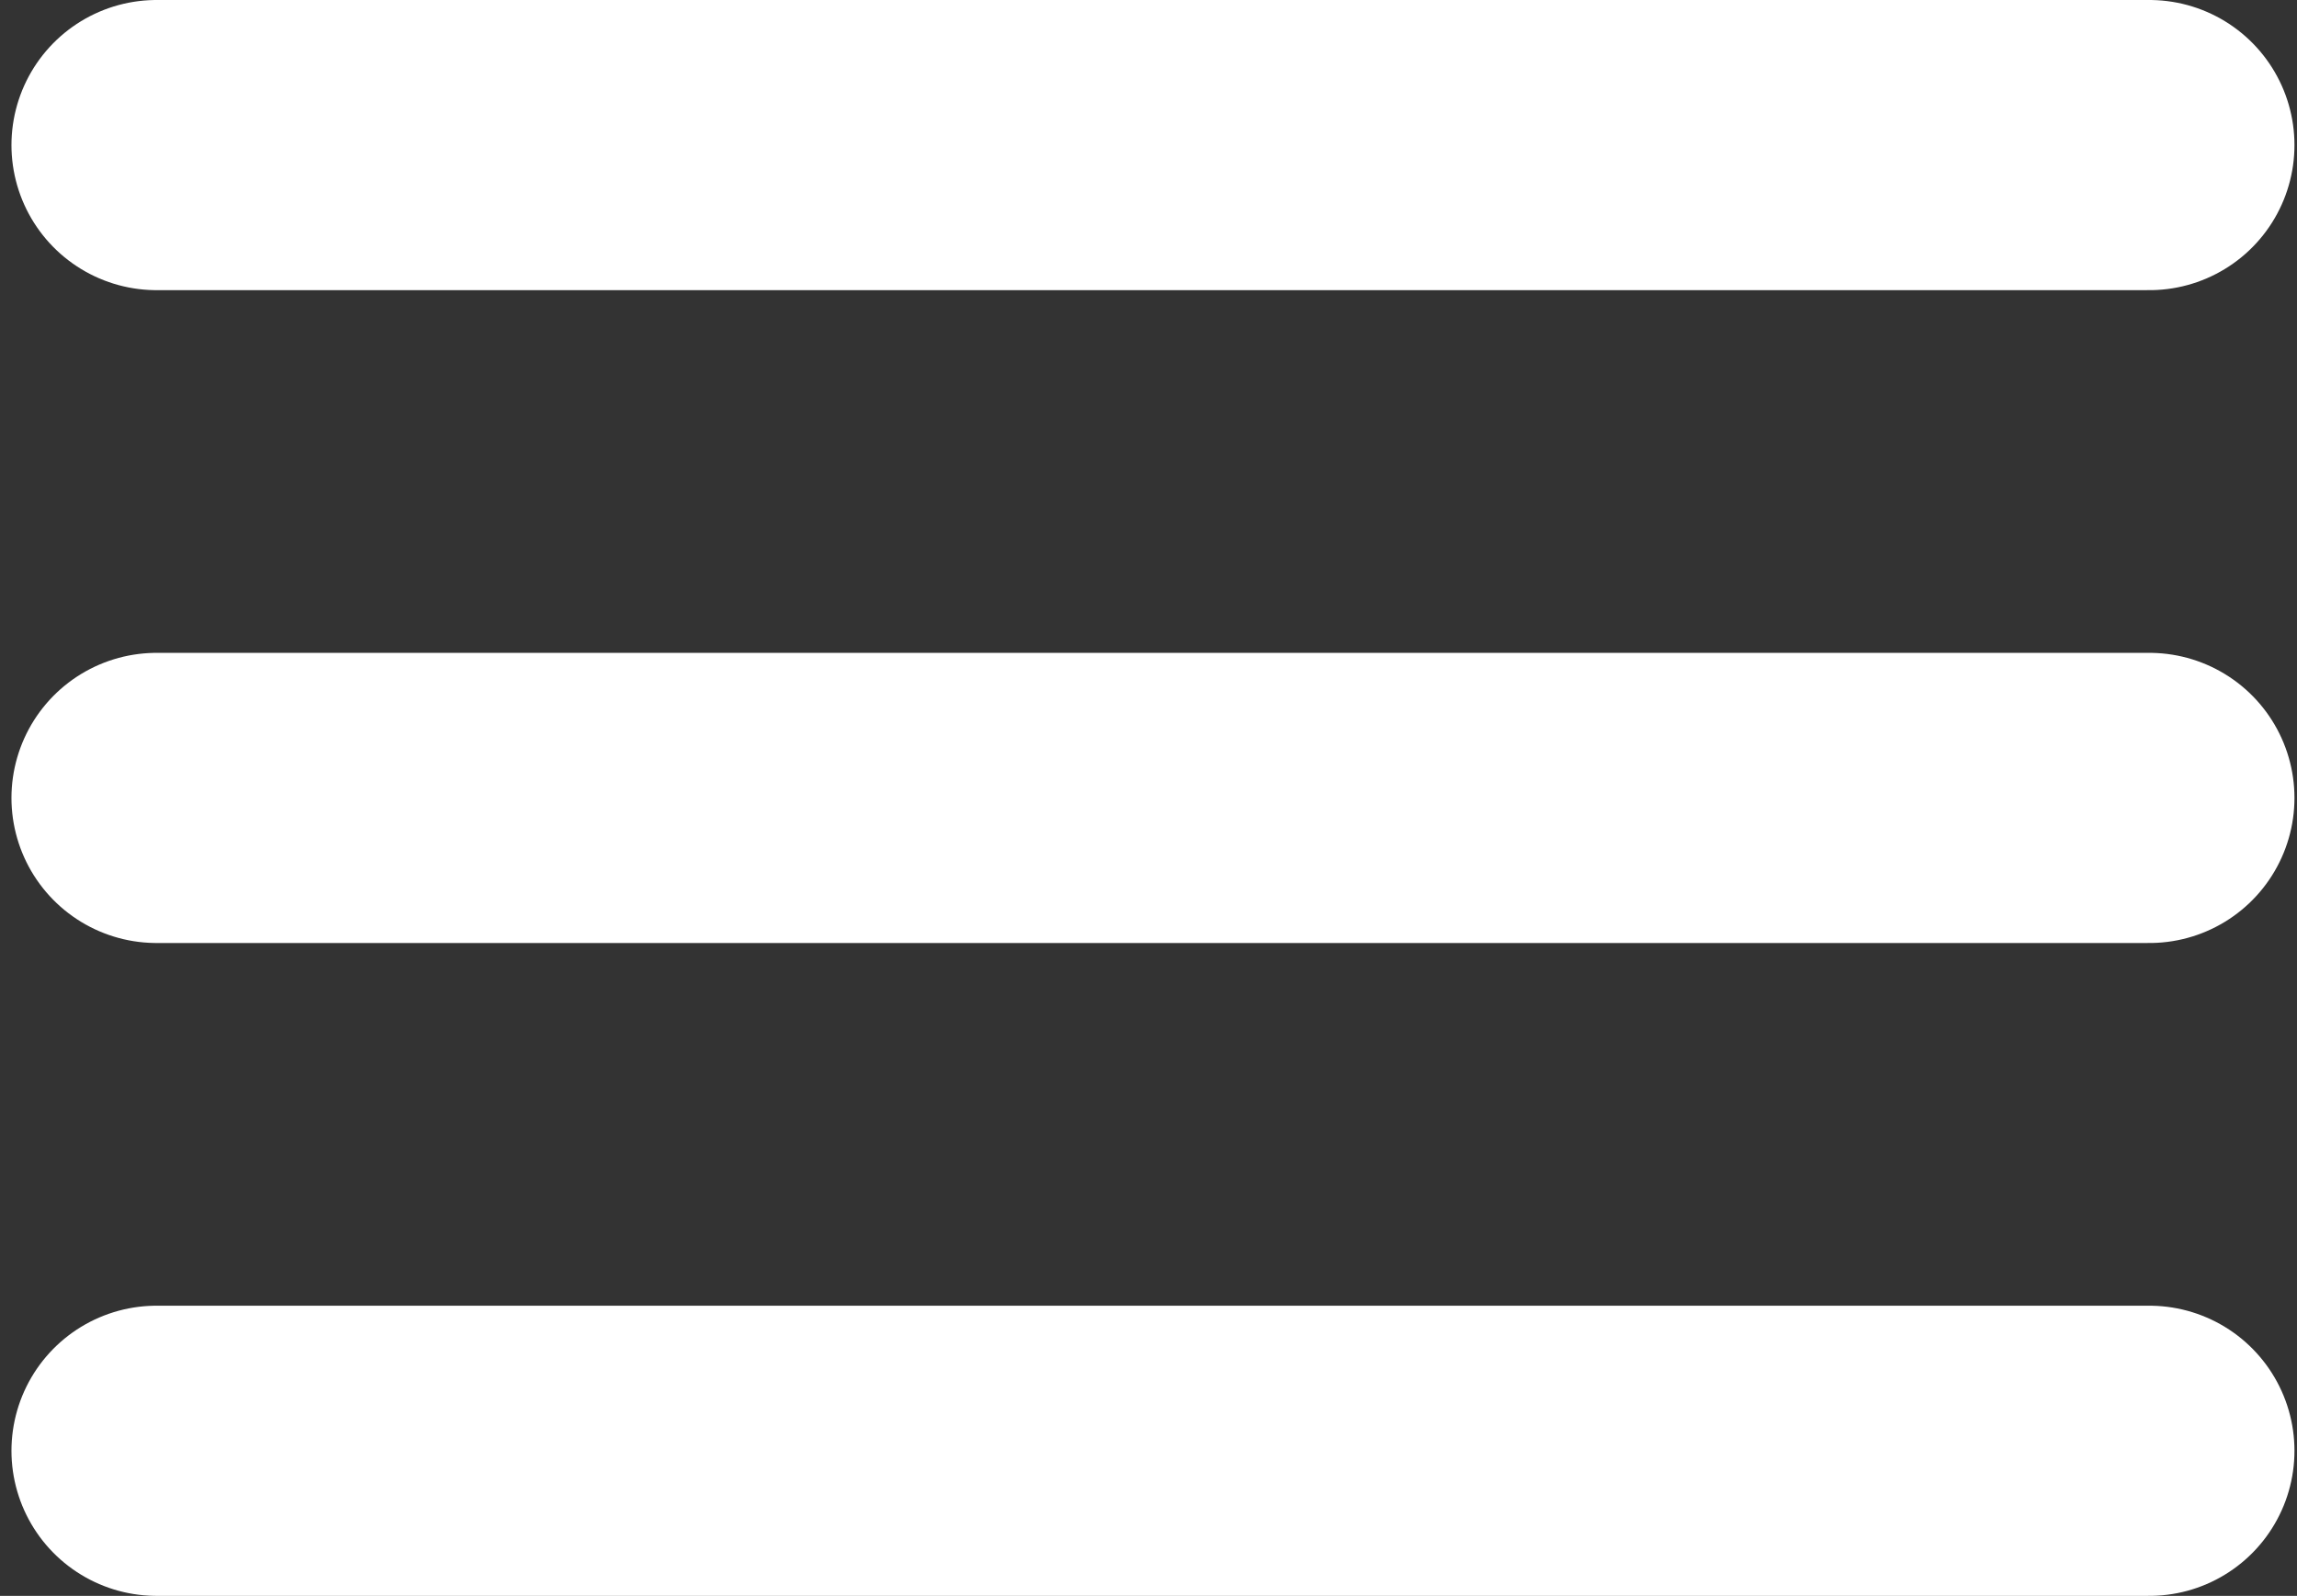 <svg width="95" height="66" viewBox="0 0 95 66" fill="none" xmlns="http://www.w3.org/2000/svg">
<rect x="0" y="0" width="95" height="66" fill="#333333" stroke="none"/>
<path d="M6.474 6H88.895" stroke="white" stroke-width="12" stroke-linecap="round"/>
<path d="M6.474 33H88.895" stroke="white" stroke-width="12" stroke-linecap="round"/>
<path d="M6.474 60H88.895" stroke="white" stroke-width="12" stroke-linecap="round"/>
</svg>

